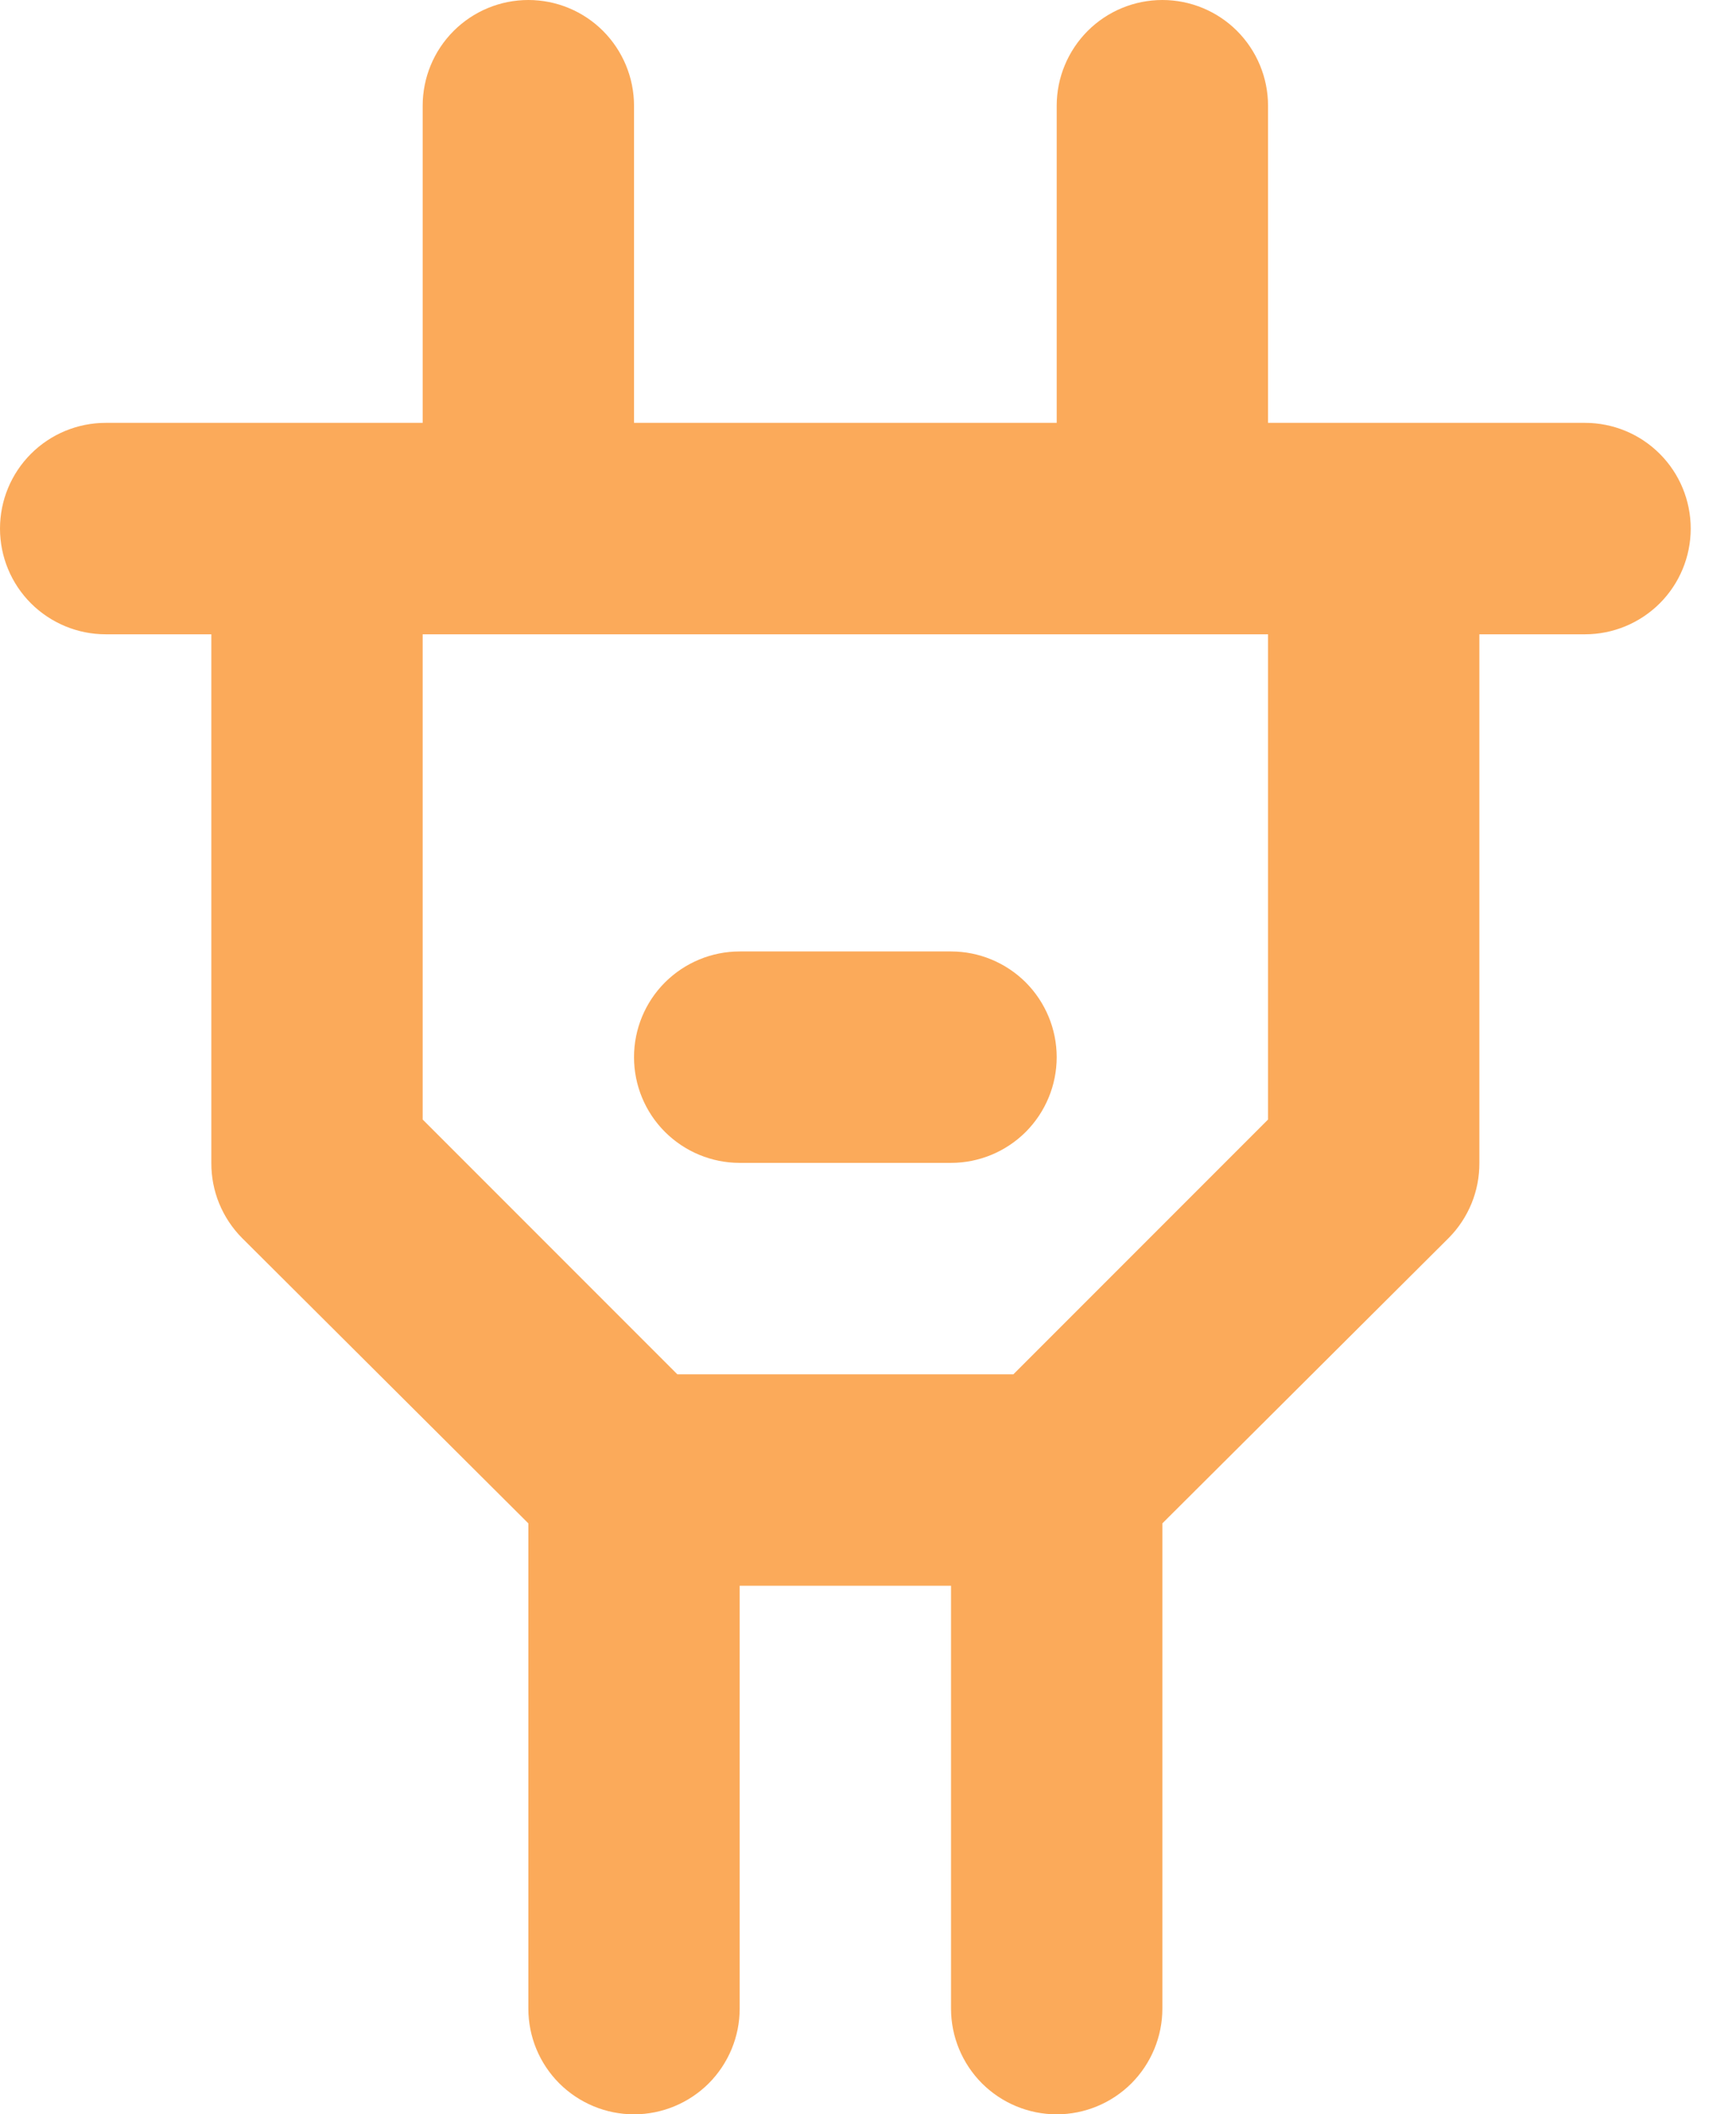 <svg xmlns="http://www.w3.org/2000/svg" width="23" height="28" fill="none" viewBox="0 0 23 28"><path fill="#FBAA5A" d="M21 5.6H16.8V1.4C16.8 1.029 16.652 0.673 16.39 0.41C16.127 0.147 15.771 0 15.4 0C15.029 0 14.673 0.147 14.41 0.41C14.148 0.673 14 1.029 14 1.4V5.6H8.4V1.4C8.4 1.029 8.252 0.673 7.99 0.41C7.727 0.147 7.371 0 7 0C6.629 0 6.273 0.147 6.01 0.41C5.747 0.673 5.6 1.029 5.6 1.4V5.6H1.4C1.029 5.6 0.673 5.747 0.41 6.01C0.147 6.273 0 6.629 0 7C0 7.371 0.147 7.727 0.41 7.99C0.673 8.252 1.029 8.4 1.4 8.4H2.8V15.4C2.799 15.584 2.834 15.767 2.904 15.938C2.974 16.108 3.076 16.263 3.206 16.394L7 20.174V26.6C7 26.971 7.147 27.327 7.41 27.59C7.673 27.852 8.029 28 8.4 28C8.771 28 9.127 27.852 9.39 27.59C9.652 27.327 9.8 26.971 9.8 26.6V21H12.6V26.6C12.6 26.971 12.748 27.327 13.01 27.59C13.273 27.852 13.629 28 14 28C14.371 28 14.727 27.852 14.99 27.59C15.252 27.327 15.4 26.971 15.4 26.6V20.174L19.194 16.394C19.324 16.263 19.426 16.108 19.496 15.938C19.566 15.767 19.601 15.584 19.6 15.4V8.4H21C21.371 8.4 21.727 8.252 21.99 7.99C22.253 7.727 22.4 7.371 22.4 7C22.4 6.629 22.253 6.273 21.99 6.01C21.727 5.747 21.371 5.6 21 5.6ZM16.8 14.826L13.426 18.2H8.974L5.6 14.826V8.4H16.8V14.826ZM9.8 15.4H12.6C12.971 15.4 13.327 15.252 13.59 14.99C13.852 14.727 14 14.371 14 14C14 13.629 13.852 13.273 13.59 13.01C13.327 12.748 12.971 12.6 12.6 12.6H9.8C9.429 12.6 9.073 12.748 8.81 13.01C8.547 13.273 8.4 13.629 8.4 14C8.4 14.371 8.547 14.727 8.81 14.99C9.073 15.252 9.429 15.4 9.8 15.4Z"/></svg>